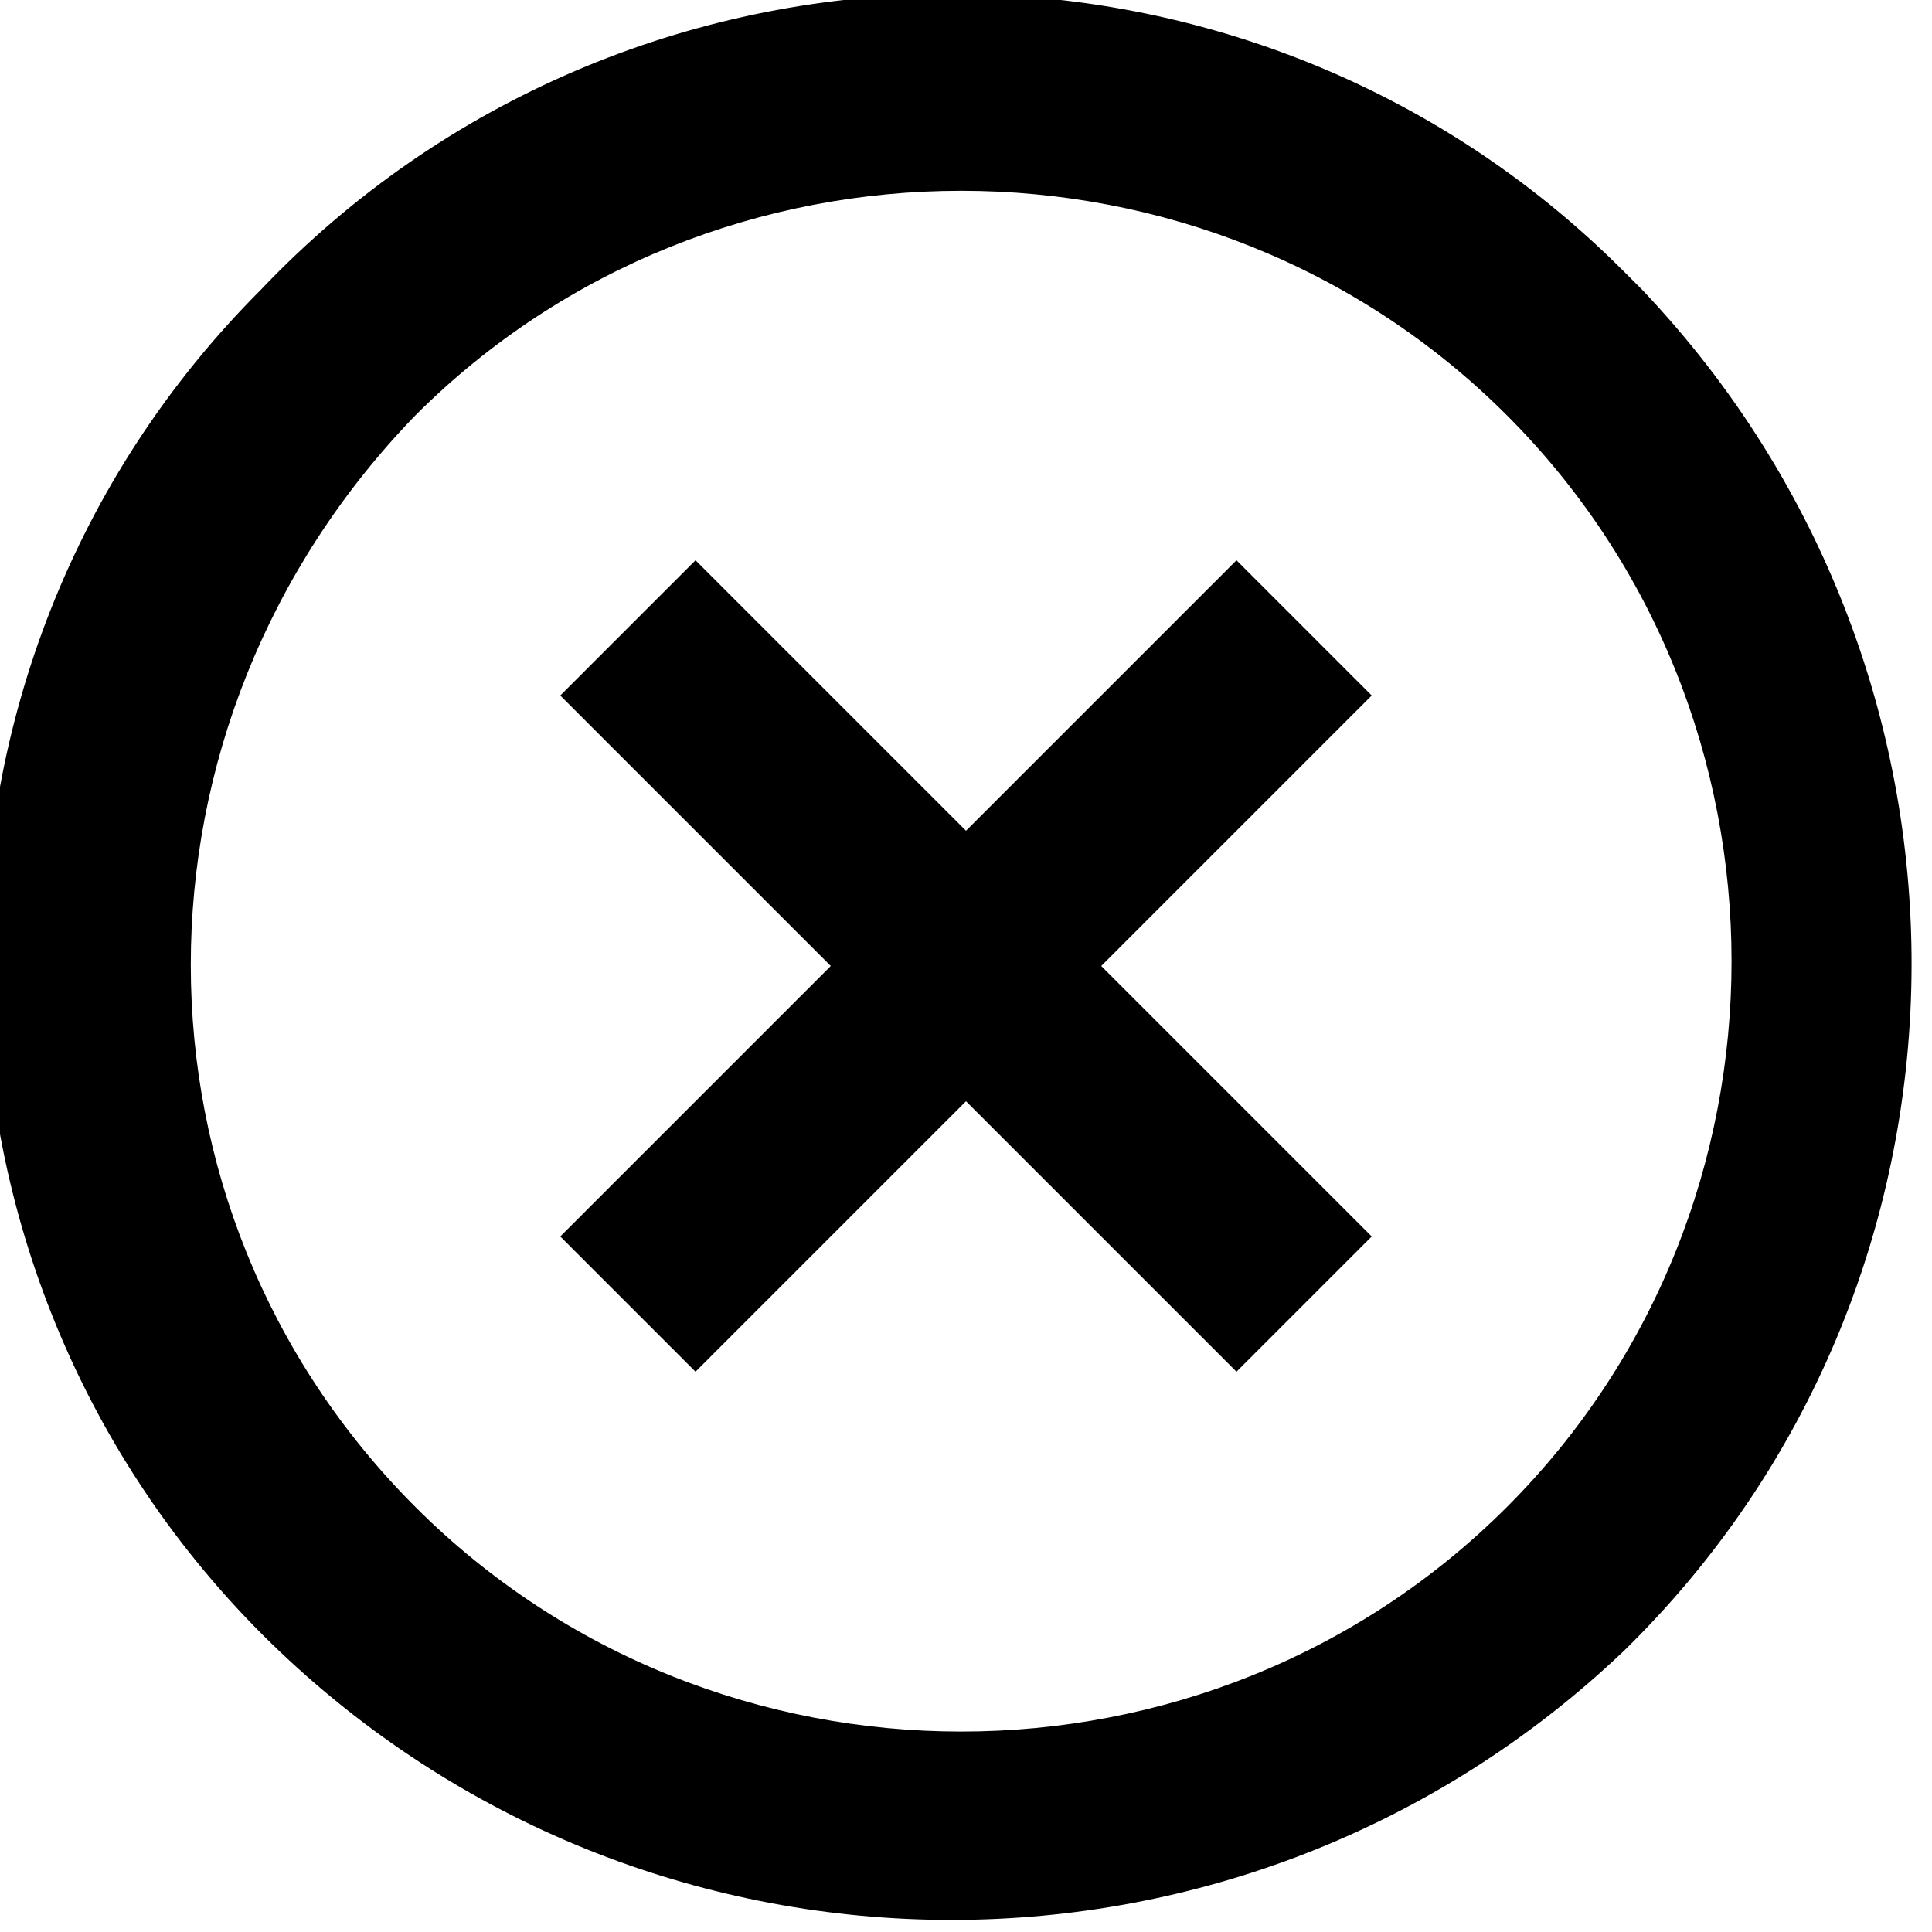 <?xml version="1.0" encoding="utf-8"?>
<!-- Generator: Adobe Illustrator 19.0.1, SVG Export Plug-In . SVG Version: 6.00 Build 0)  -->
<svg version="1.1" id="Слой_1" xmlns="http://www.w3.org/2000/svg" xmlns:xlink="http://www.w3.org/1999/xlink" x="0px" y="0px"
	 viewBox="-287 410.9 20 20" style="enable-background:new -287 410.9 20 20;" xml:space="preserve">
<path d="M-284.1,428c-4-3.8-4.1-10.2-0.2-14.1c3.8-4,10.2-4.1,14.1-0.2c0.1,0.1,0.2,0.2,0.2,0.2c3.8,4,3.7,10.3-0.2,14.1
	C-274.1,431.7-280.2,431.7-284.1,428z M-282.7,426.5c3.1,3.1,8.2,3.1,11.3,0c3.1-3.1,3.1-8.2,0-11.3c-3.1-3.1-8.2-3.1-11.3,0
	C-285.8,418.4-285.8,423.4-282.7,426.5z M-272.8,418.1l-2.8,2.8l2.8,2.8l-1.4,1.4l-2.8-2.8l-2.8,2.8l-1.4-1.4l2.8-2.8l-2.8-2.8
	l1.4-1.4l2.8,2.8l2.8-2.8L-272.8,418.1z"/>
</svg>
